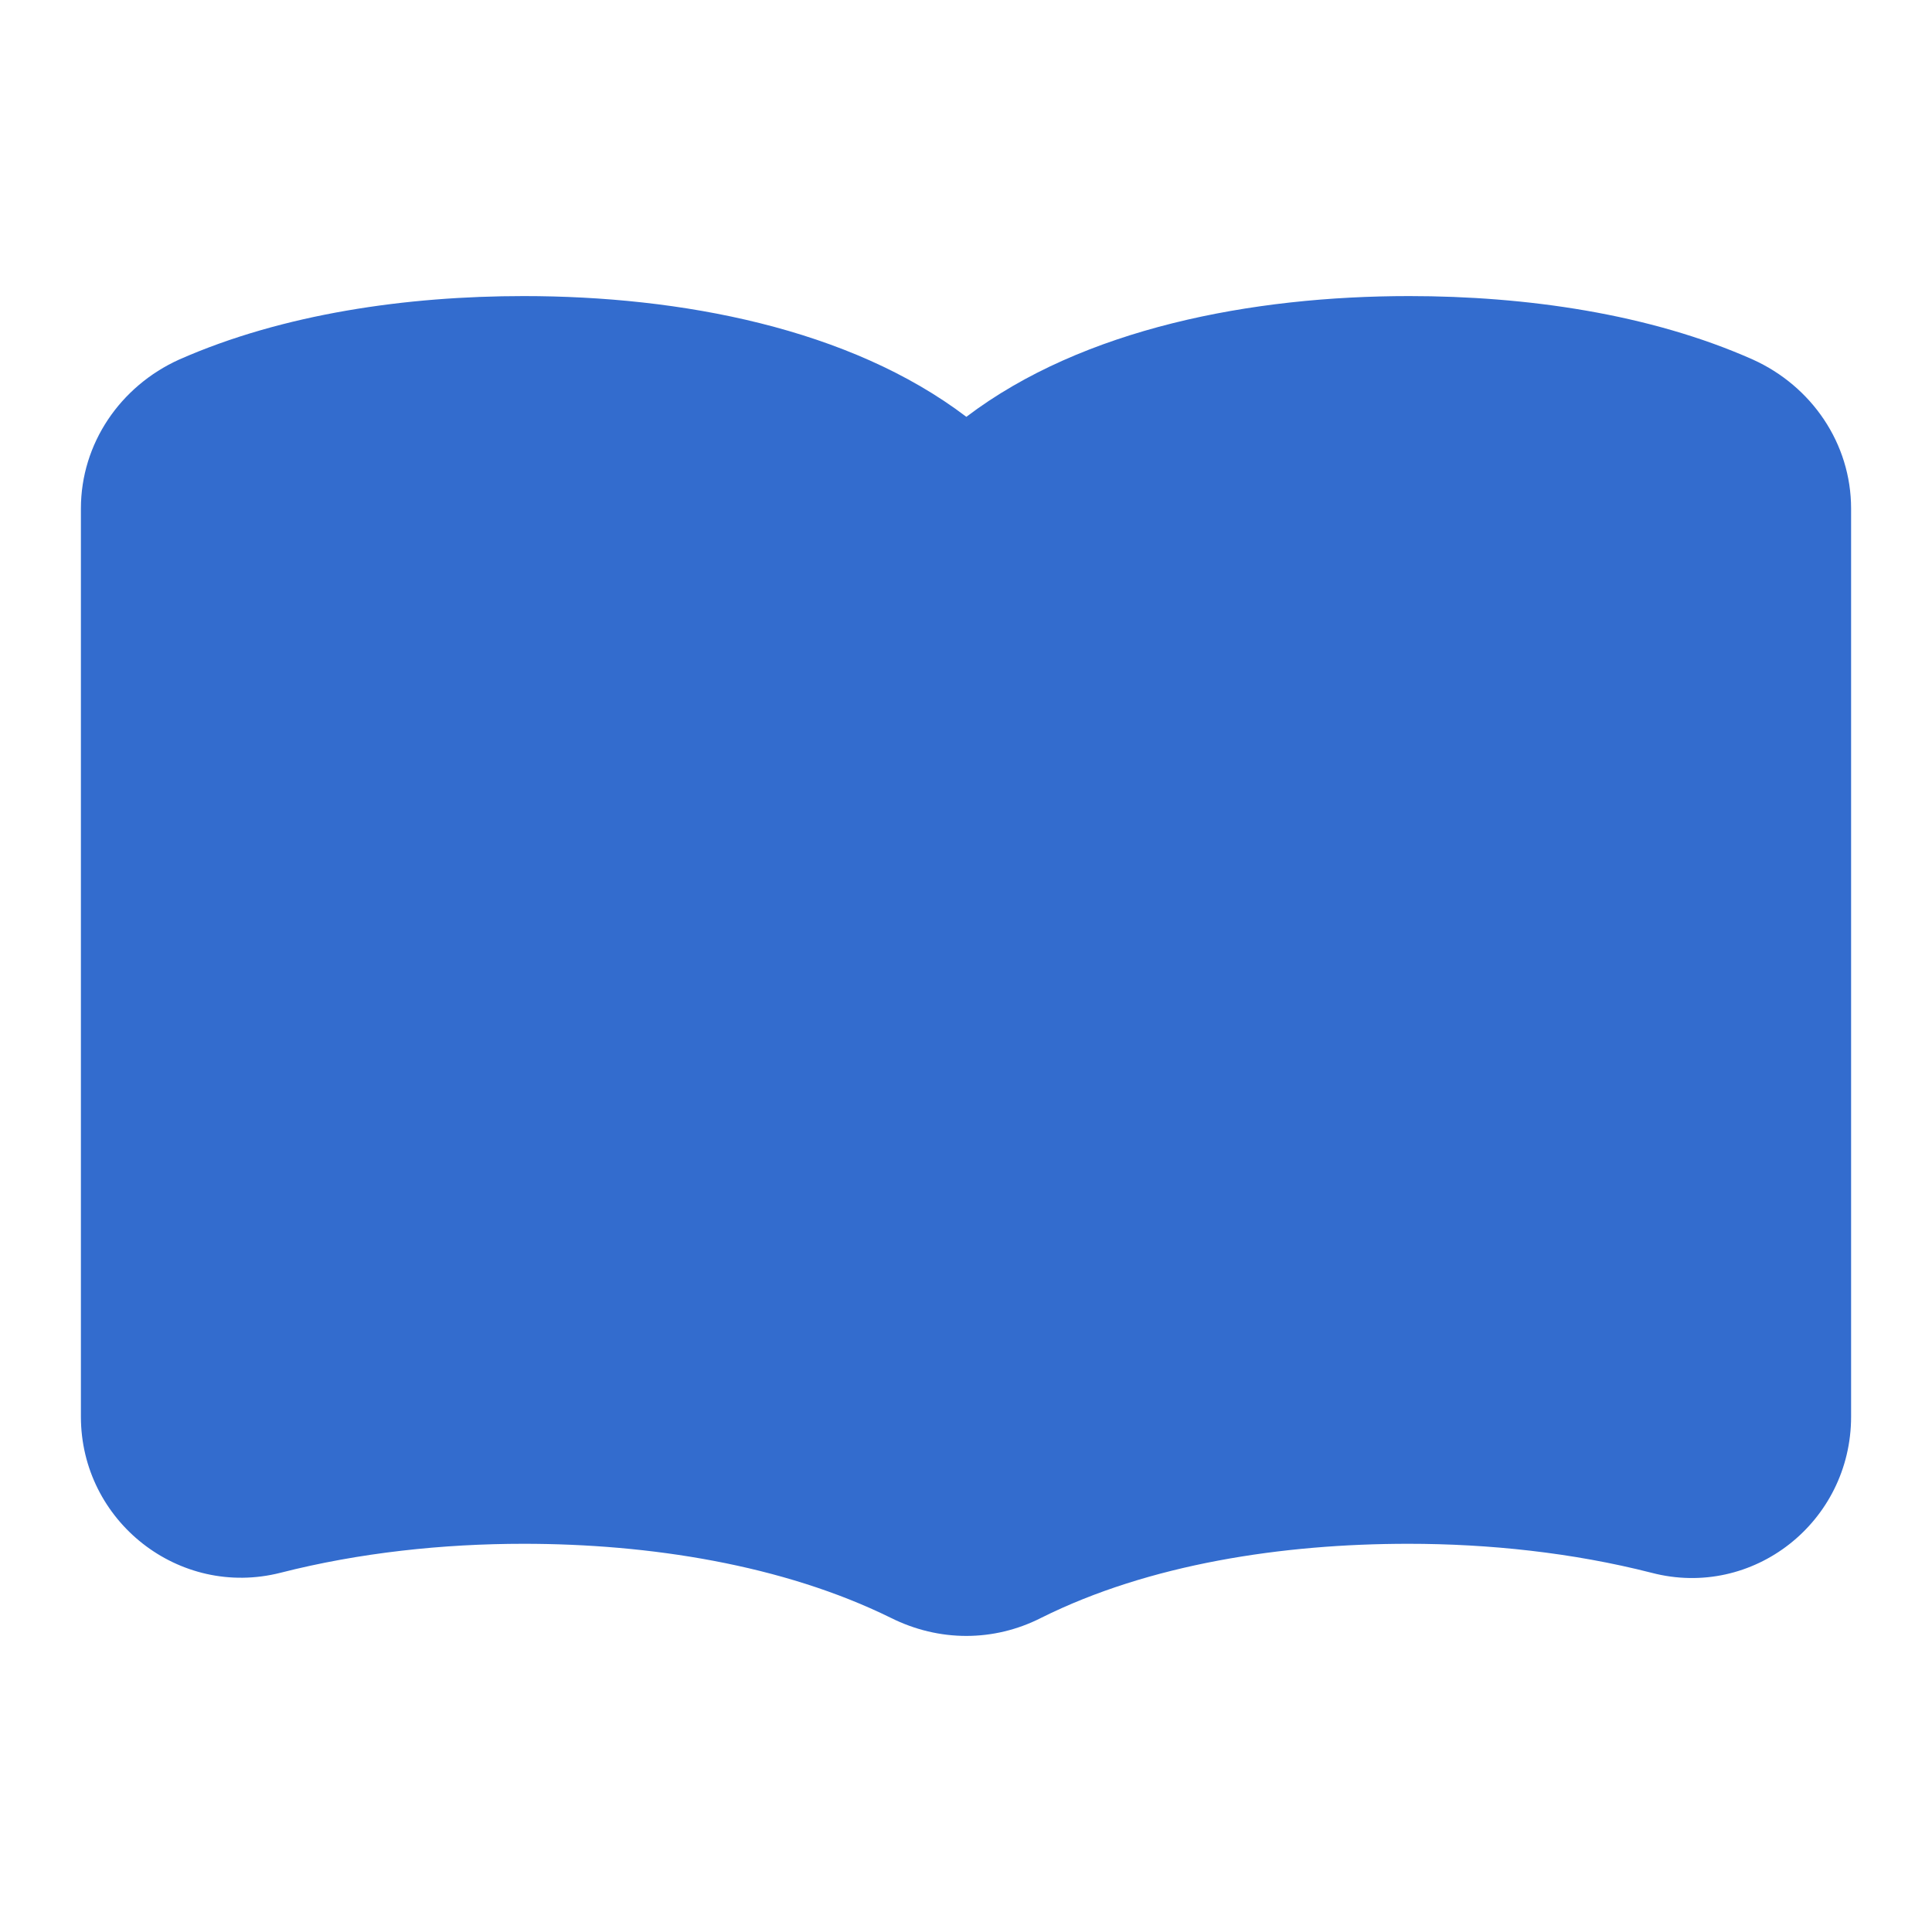 <svg width="16" height="16" viewBox="0 0 16 16" fill="none" xmlns="http://www.w3.org/2000/svg">
<path d="M11.67 2.452C10.37 2.452 8.97 2.718 8.003 3.452C7.037 2.718 5.637 2.452 4.337 2.452C3.37 2.452 2.343 2.598 1.483 2.978C0.997 3.198 0.67 3.672 0.67 4.212V11.732C0.67 12.598 1.483 13.238 2.323 13.025C2.977 12.858 3.67 12.785 4.337 12.785C5.377 12.785 6.483 12.958 7.377 13.398C7.777 13.598 8.23 13.598 8.623 13.398C9.517 12.952 10.623 12.785 11.663 12.785C12.33 12.785 13.023 12.858 13.677 13.025C14.517 13.245 15.33 12.605 15.33 11.732V4.212C15.33 3.672 15.003 3.198 14.517 2.978C13.663 2.598 12.637 2.452 11.67 2.452Z" fill="#336CCE"/>
</svg>
